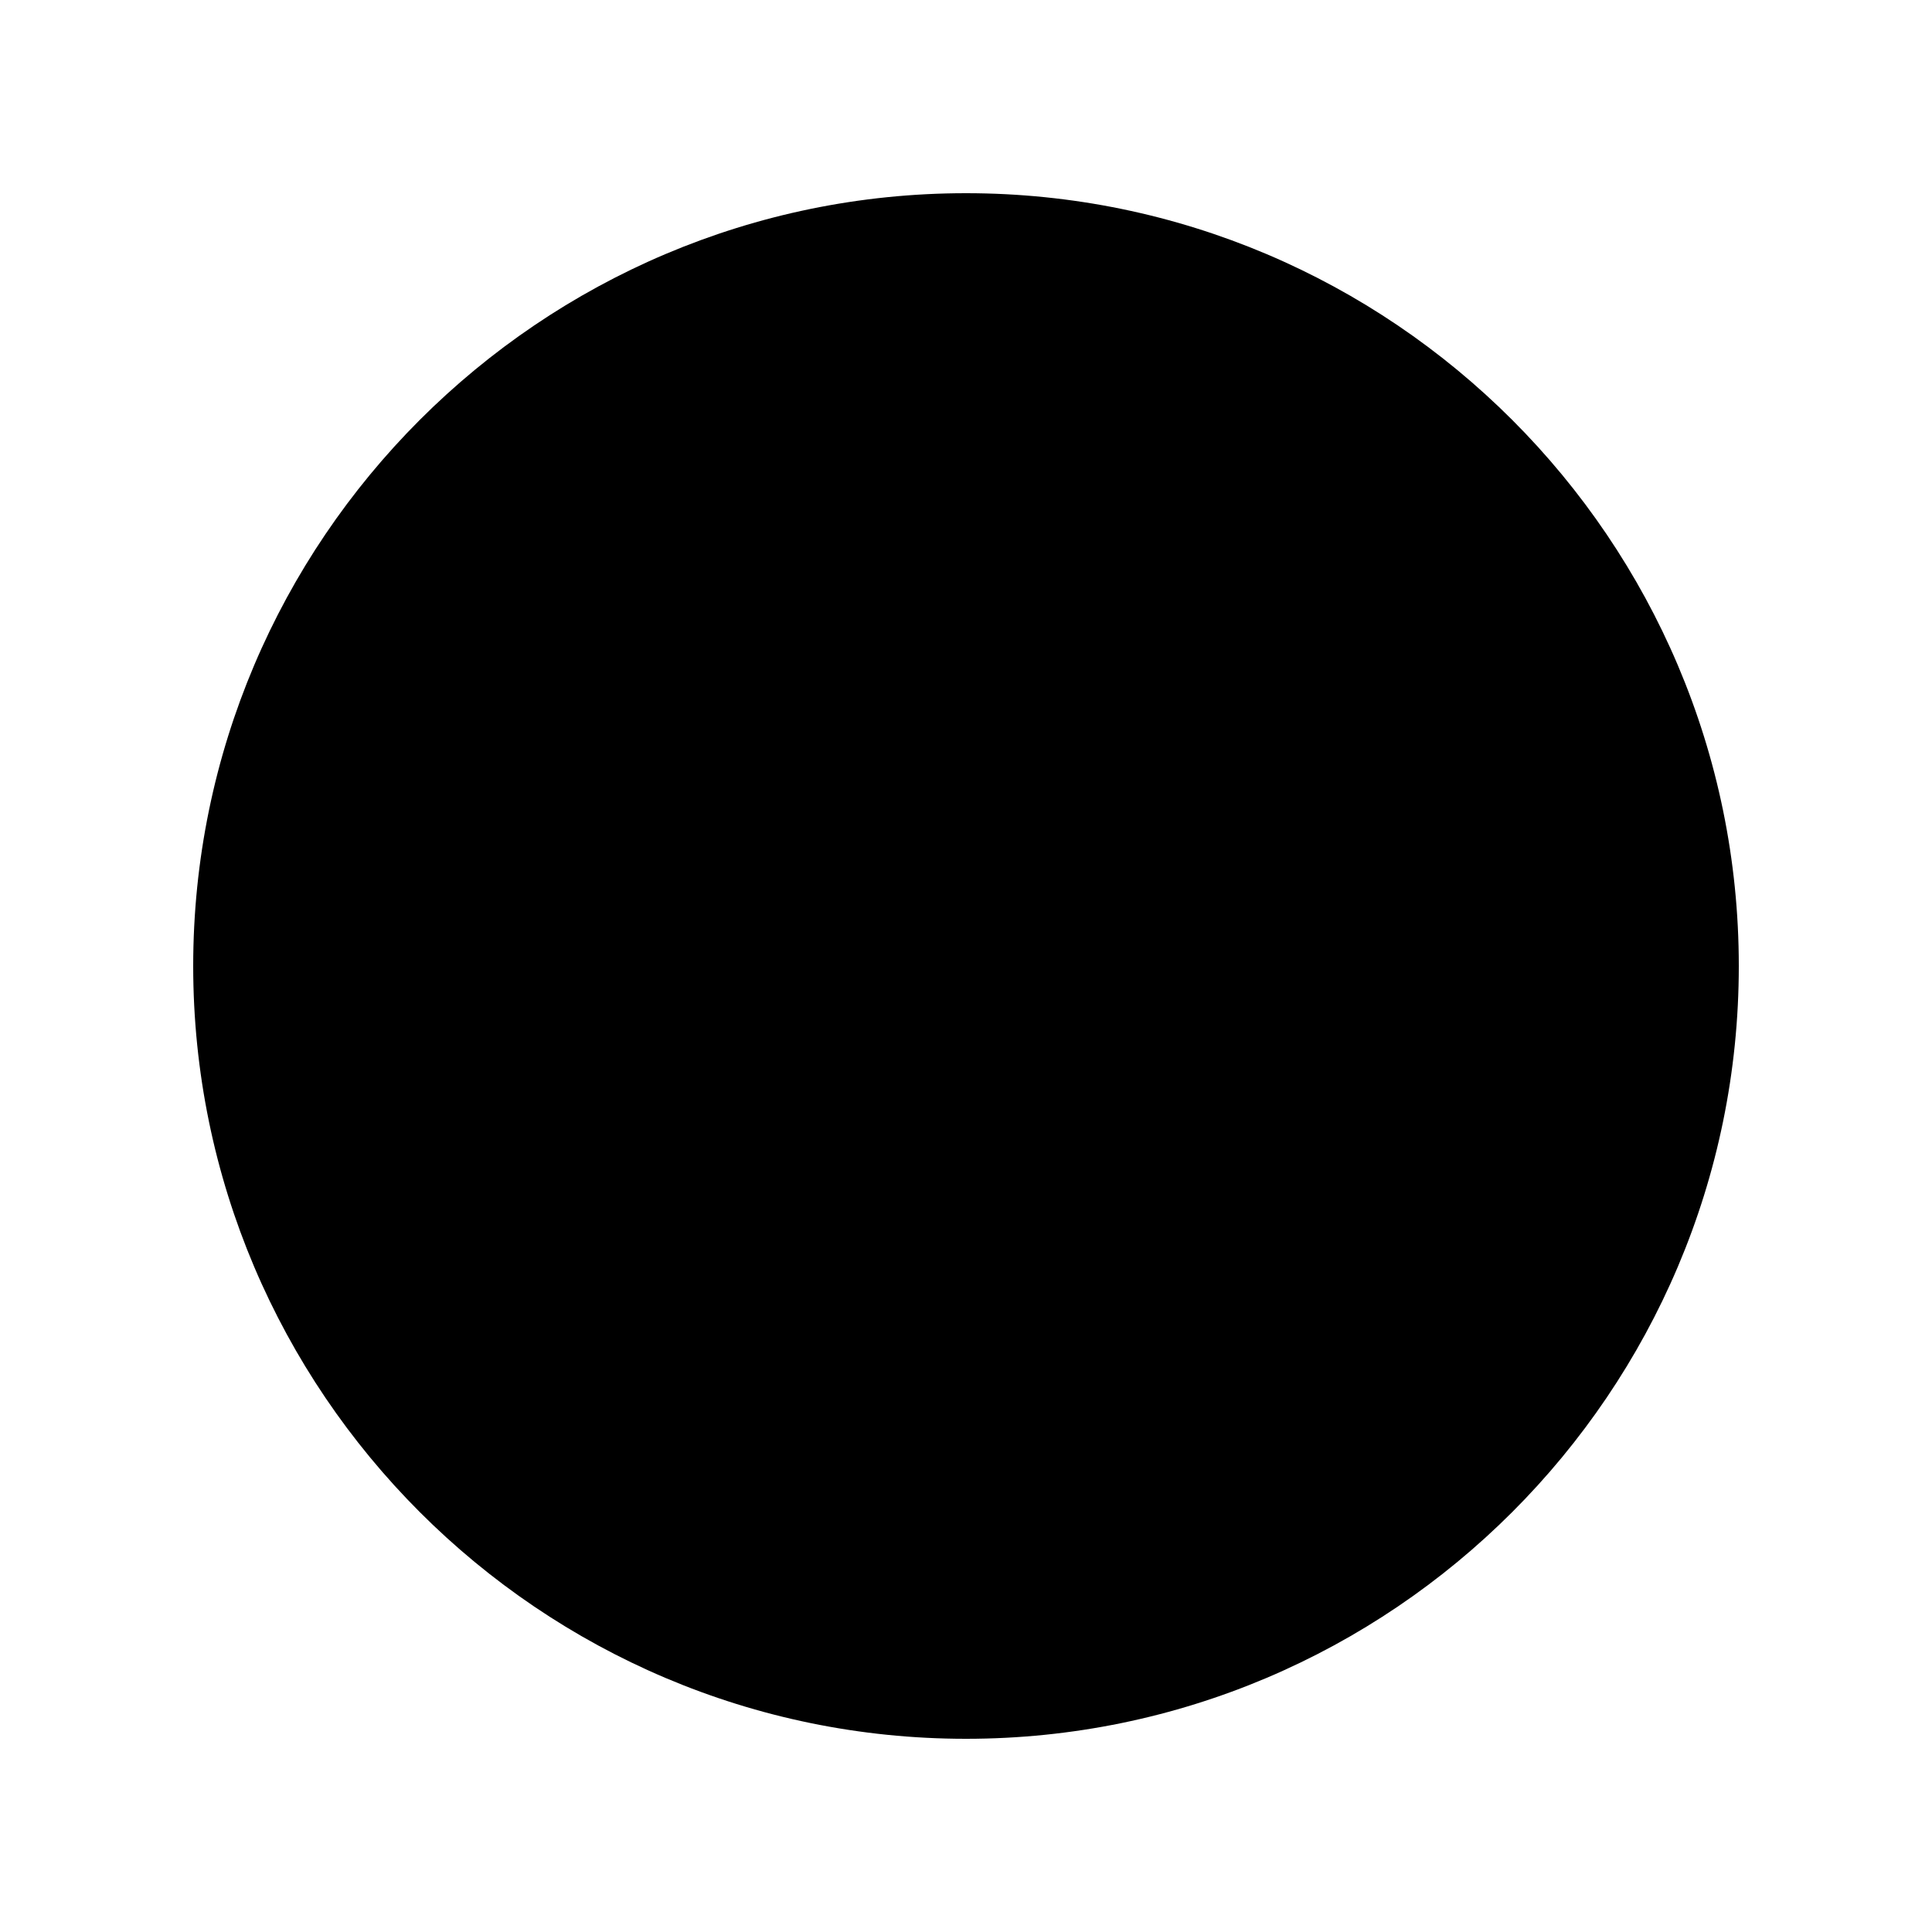 <?xml version="1.0" encoding="UTF-8"?>
<svg xmlns="http://www.w3.org/2000/svg" viewBox="0 0 20 20">
  <circle cx="10" cy="10" r="7"/>
  <path d="m10,18c-4.41,0-8-3.59-8-8S5.59,2,10,2s8,3.59,8,8-3.59,8-8,8Zm0-14c-3.31,0-6,2.69-6,6s2.69,6,6,6,6-2.69,6-6-2.69-6-6-6Z"/>
</svg>
